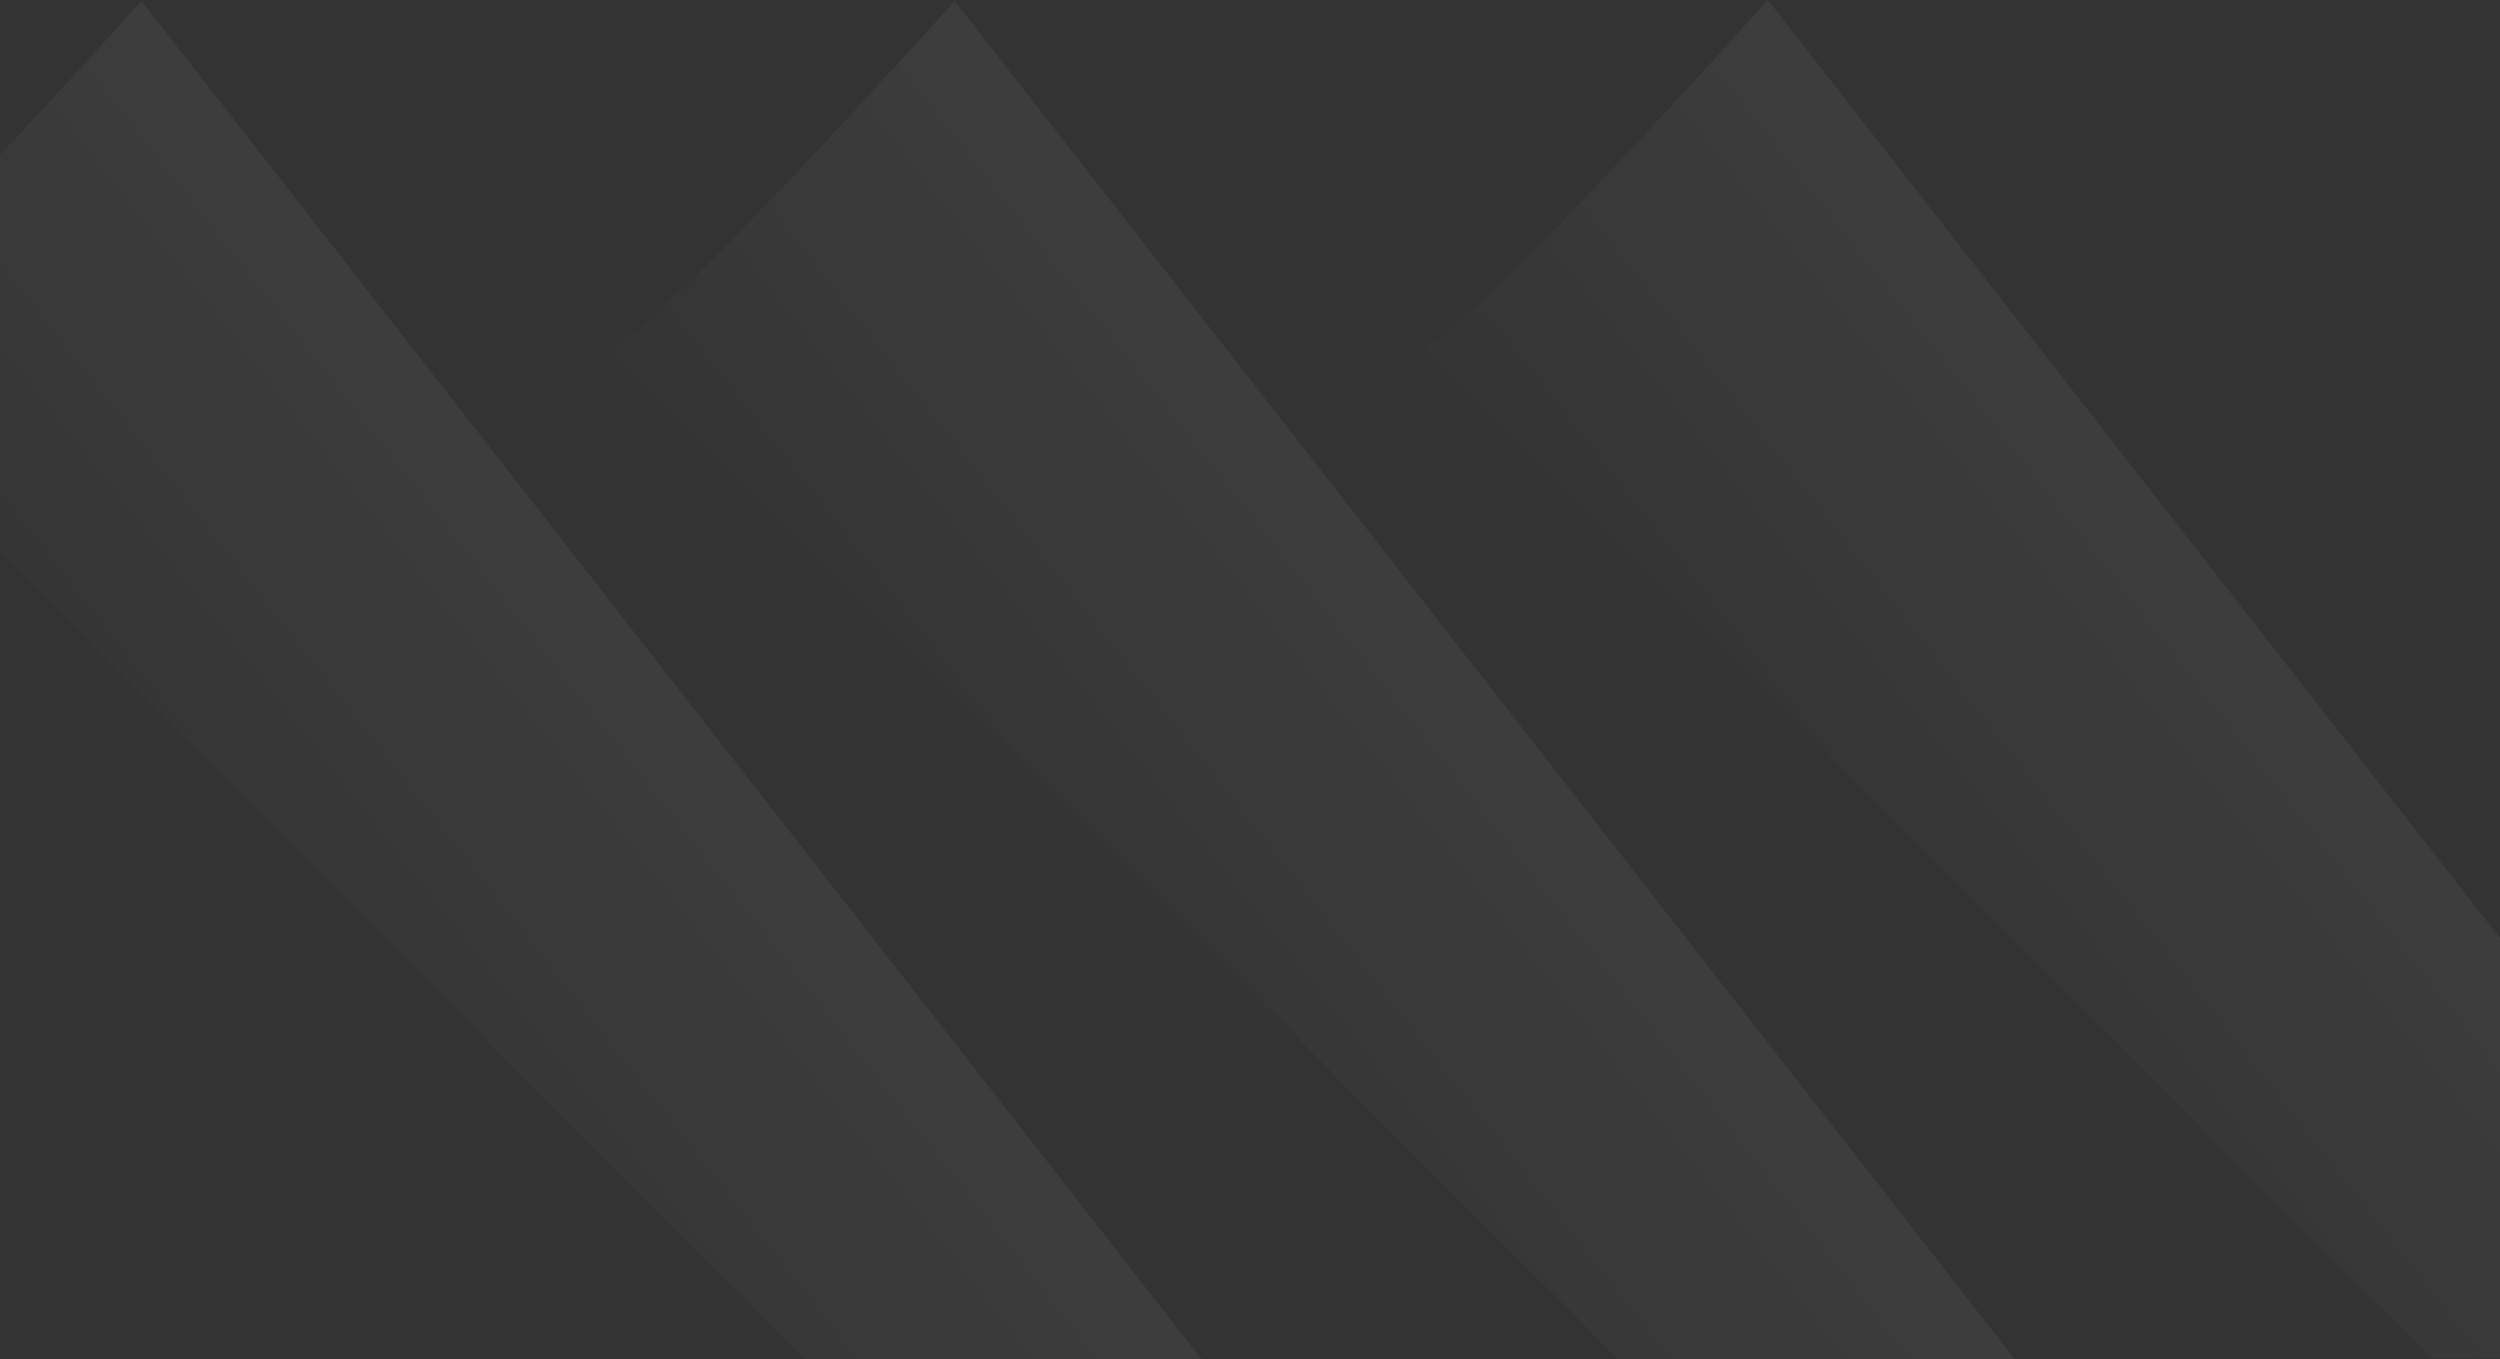 <svg width="1440" height="783" viewBox="0 0 1440 783" fill="none" xmlns="http://www.w3.org/2000/svg">
<rect x="0" y="0" width="1440" height="783" fill="#333333" stroke="none"/>
<path d="M-119 198.874L-117.133 200.746C-100.757 199.209 19.277 69.797 81.454 0.521L692.163 783H463.667L-117.133 200.746C-118.355 200.86 -119 200.262 -119 198.874Z" fill="url(#paint0_linear_10_6)" fill-opacity="0.08"/>
<path d="M349.418 198.874L351.286 200.746C367.661 199.209 487.696 69.797 549.872 0.521L1160.58 783H932.085L351.286 200.746C350.063 200.86 349.418 200.262 349.418 198.874Z" fill="url(#paint1_linear_10_6)" fill-opacity="0.08"/>
<path d="M817.837 198.353L819.704 200.225C836.08 198.689 956.114 69.276 1018.29 0L1629 782.479H1400.5L819.704 200.225C818.481 200.34 817.837 199.742 817.837 198.353Z" fill="url(#paint2_linear_10_6)" fill-opacity="0.08"/>
<defs>
<linearGradient id="paint0_linear_10_6" x1="692.163" y1="103.602" x2="100.063" y2="566.549" gradientUnits="userSpaceOnUse">
<stop offset="0.262" stop-color="white"/>
<stop offset="1" stop-color="white" stop-opacity="0"/>
</linearGradient>
<linearGradient id="paint1_linear_10_6" x1="1160.58" y1="103.602" x2="568.481" y2="566.549" gradientUnits="userSpaceOnUse">
<stop offset="0.262" stop-color="white"/>
<stop offset="1" stop-color="white" stop-opacity="0"/>
</linearGradient>
<linearGradient id="paint2_linear_10_6" x1="1629" y1="103.081" x2="1036.9" y2="566.028" gradientUnits="userSpaceOnUse">
<stop offset="0.262" stop-color="white"/>
<stop offset="1" stop-color="white" stop-opacity="0"/>
</linearGradient>
</defs>
</svg>
